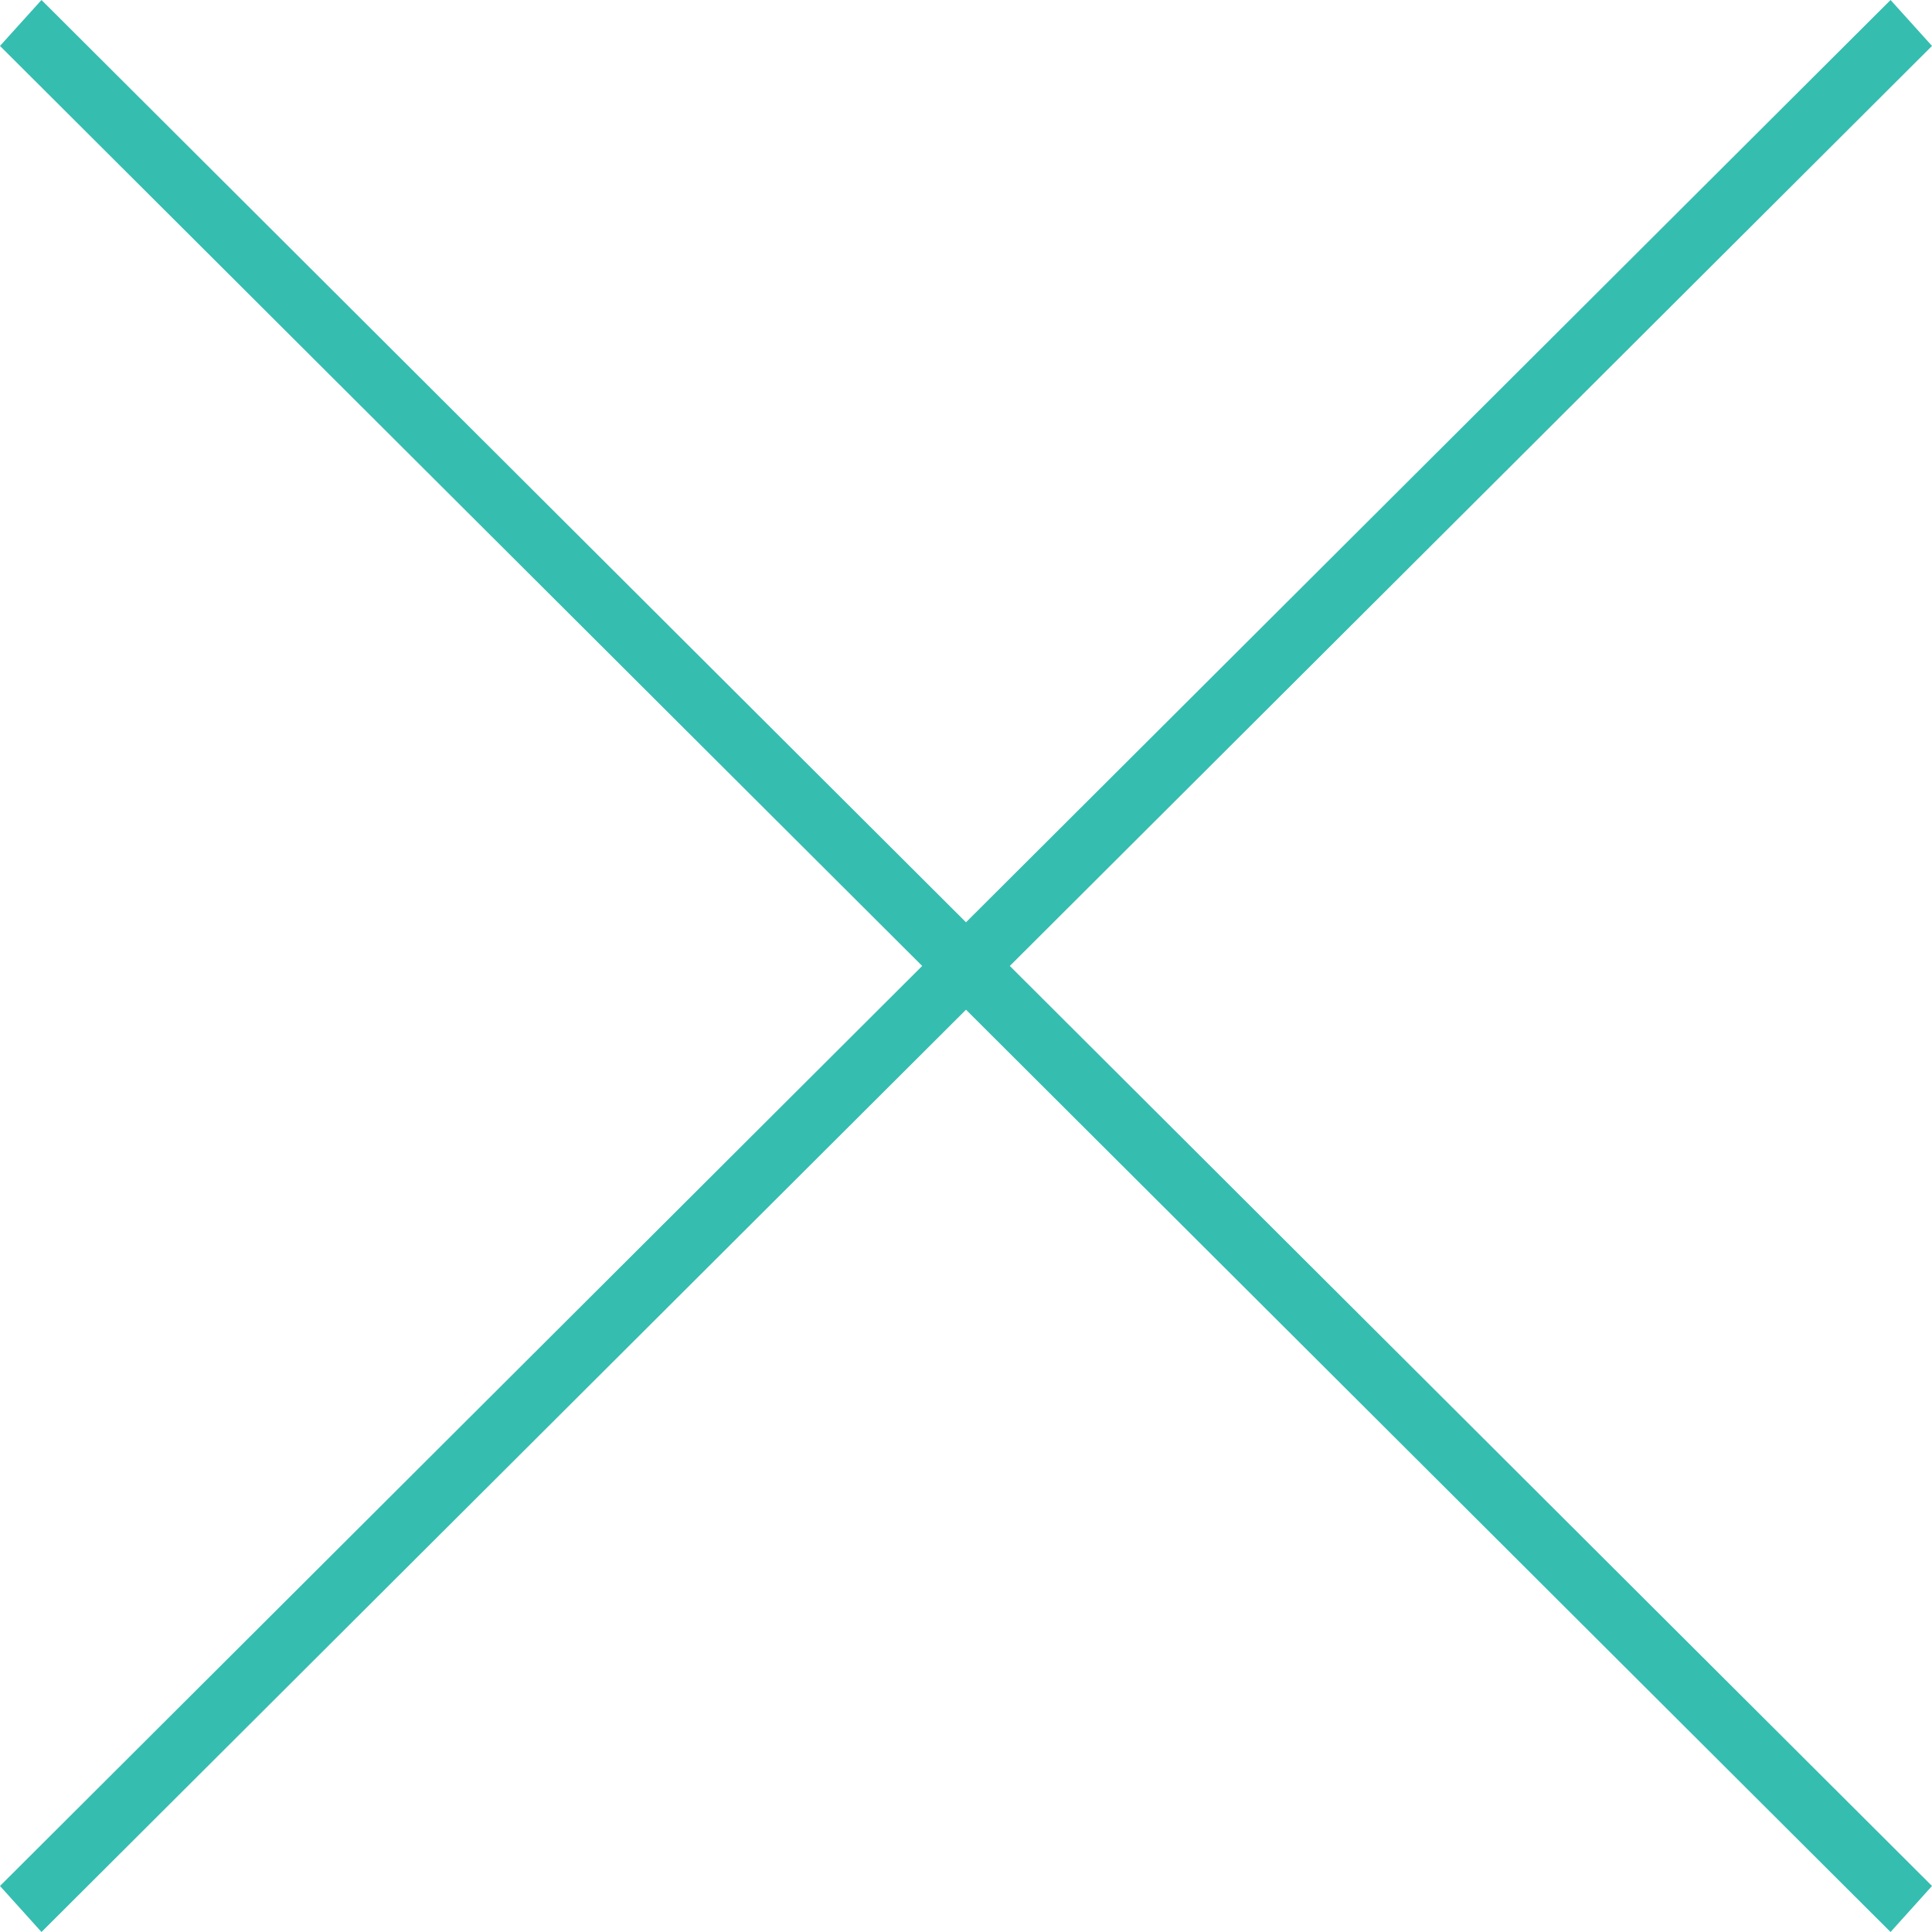 <?xml version="1.0" encoding="utf-8"?>
<!-- Generator: Adobe Illustrator 16.0.0, SVG Export Plug-In . SVG Version: 6.00 Build 0)  -->
<!DOCTYPE svg PUBLIC "-//W3C//DTD SVG 1.1//EN" "http://www.w3.org/Graphics/SVG/1.1/DTD/svg11.dtd">
<svg version="1.1" id="Layer_1" xmlns="http://www.w3.org/2000/svg" xmlns:xlink="http://www.w3.org/1999/xlink" x="0px" y="0px"
	 width="40px" height="40px" viewBox="0 0 40 40" enable-background="new 0 0 40 40" xml:space="preserve">
<g>
	<path fill="#35BDB0" d="M40,0.951L39.142,0L20,19.095L0.859,0L0,0.951l19.093,19.048L0,39.047L0.859,40L20,20.905L39.142,40
		L40,39.047L20.907,19.999L40,0.951z M40,0.951"/>
</g>
</svg>

